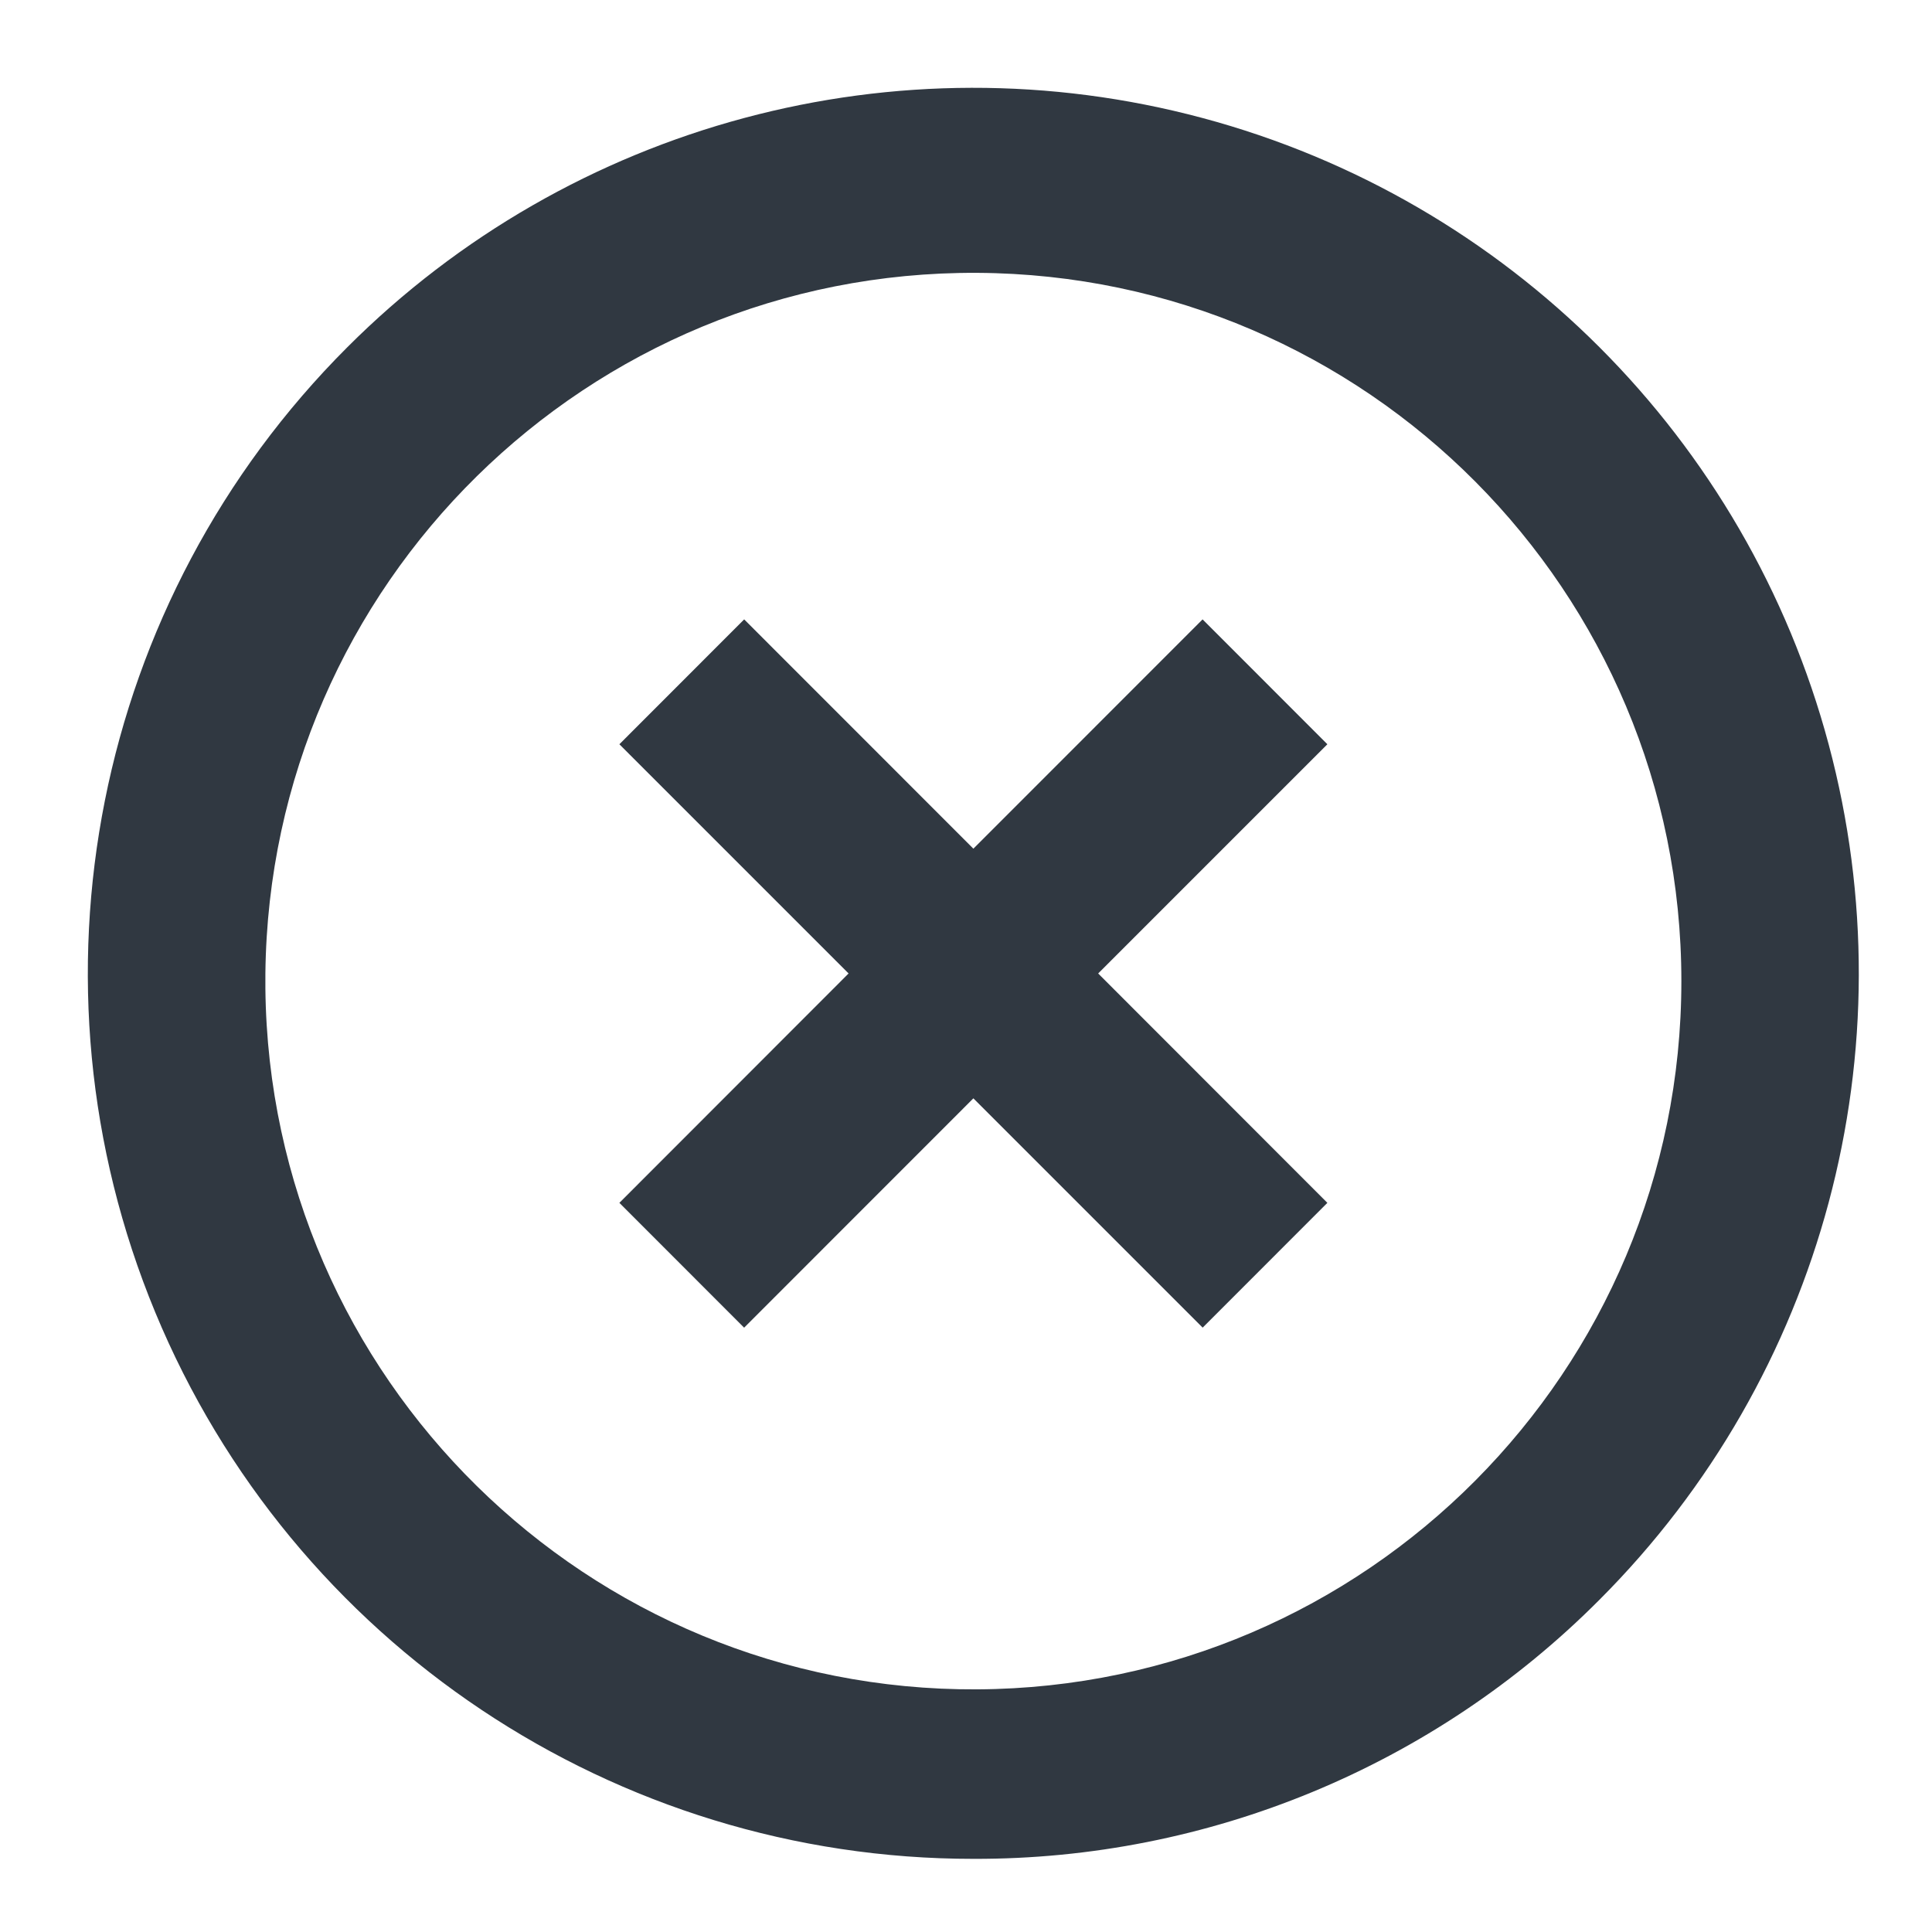 <svg width="22" height="22" viewBox="0 0 22 22" fill="none" xmlns="http://www.w3.org/2000/svg">
<path d="M11.084 21.167C7.006 21.169 3.329 18.713 1.768 14.944C0.207 11.175 1.07 6.837 3.955 3.954C6.502 1.406 10.214 0.411 13.694 1.344C17.173 2.276 19.891 4.995 20.823 8.475C21.755 11.956 20.76 15.669 18.213 18.217C16.326 20.113 13.759 21.175 11.084 21.167ZM3.022 11.259C3.07 15.696 6.691 19.261 11.127 19.237C15.563 19.213 19.146 15.609 19.146 11.172C19.146 6.735 15.563 3.131 11.127 3.107C6.691 3.084 3.07 6.649 3.022 11.085V11.259ZM8.473 15.118L7.053 13.697L9.663 11.085L7.053 8.475L8.474 7.053L11.084 9.664L13.694 7.053L15.115 8.475L12.505 11.085L15.115 13.697L13.695 15.118L11.084 12.507L8.474 15.118H8.473Z" fill="#303841"/>
</svg>
